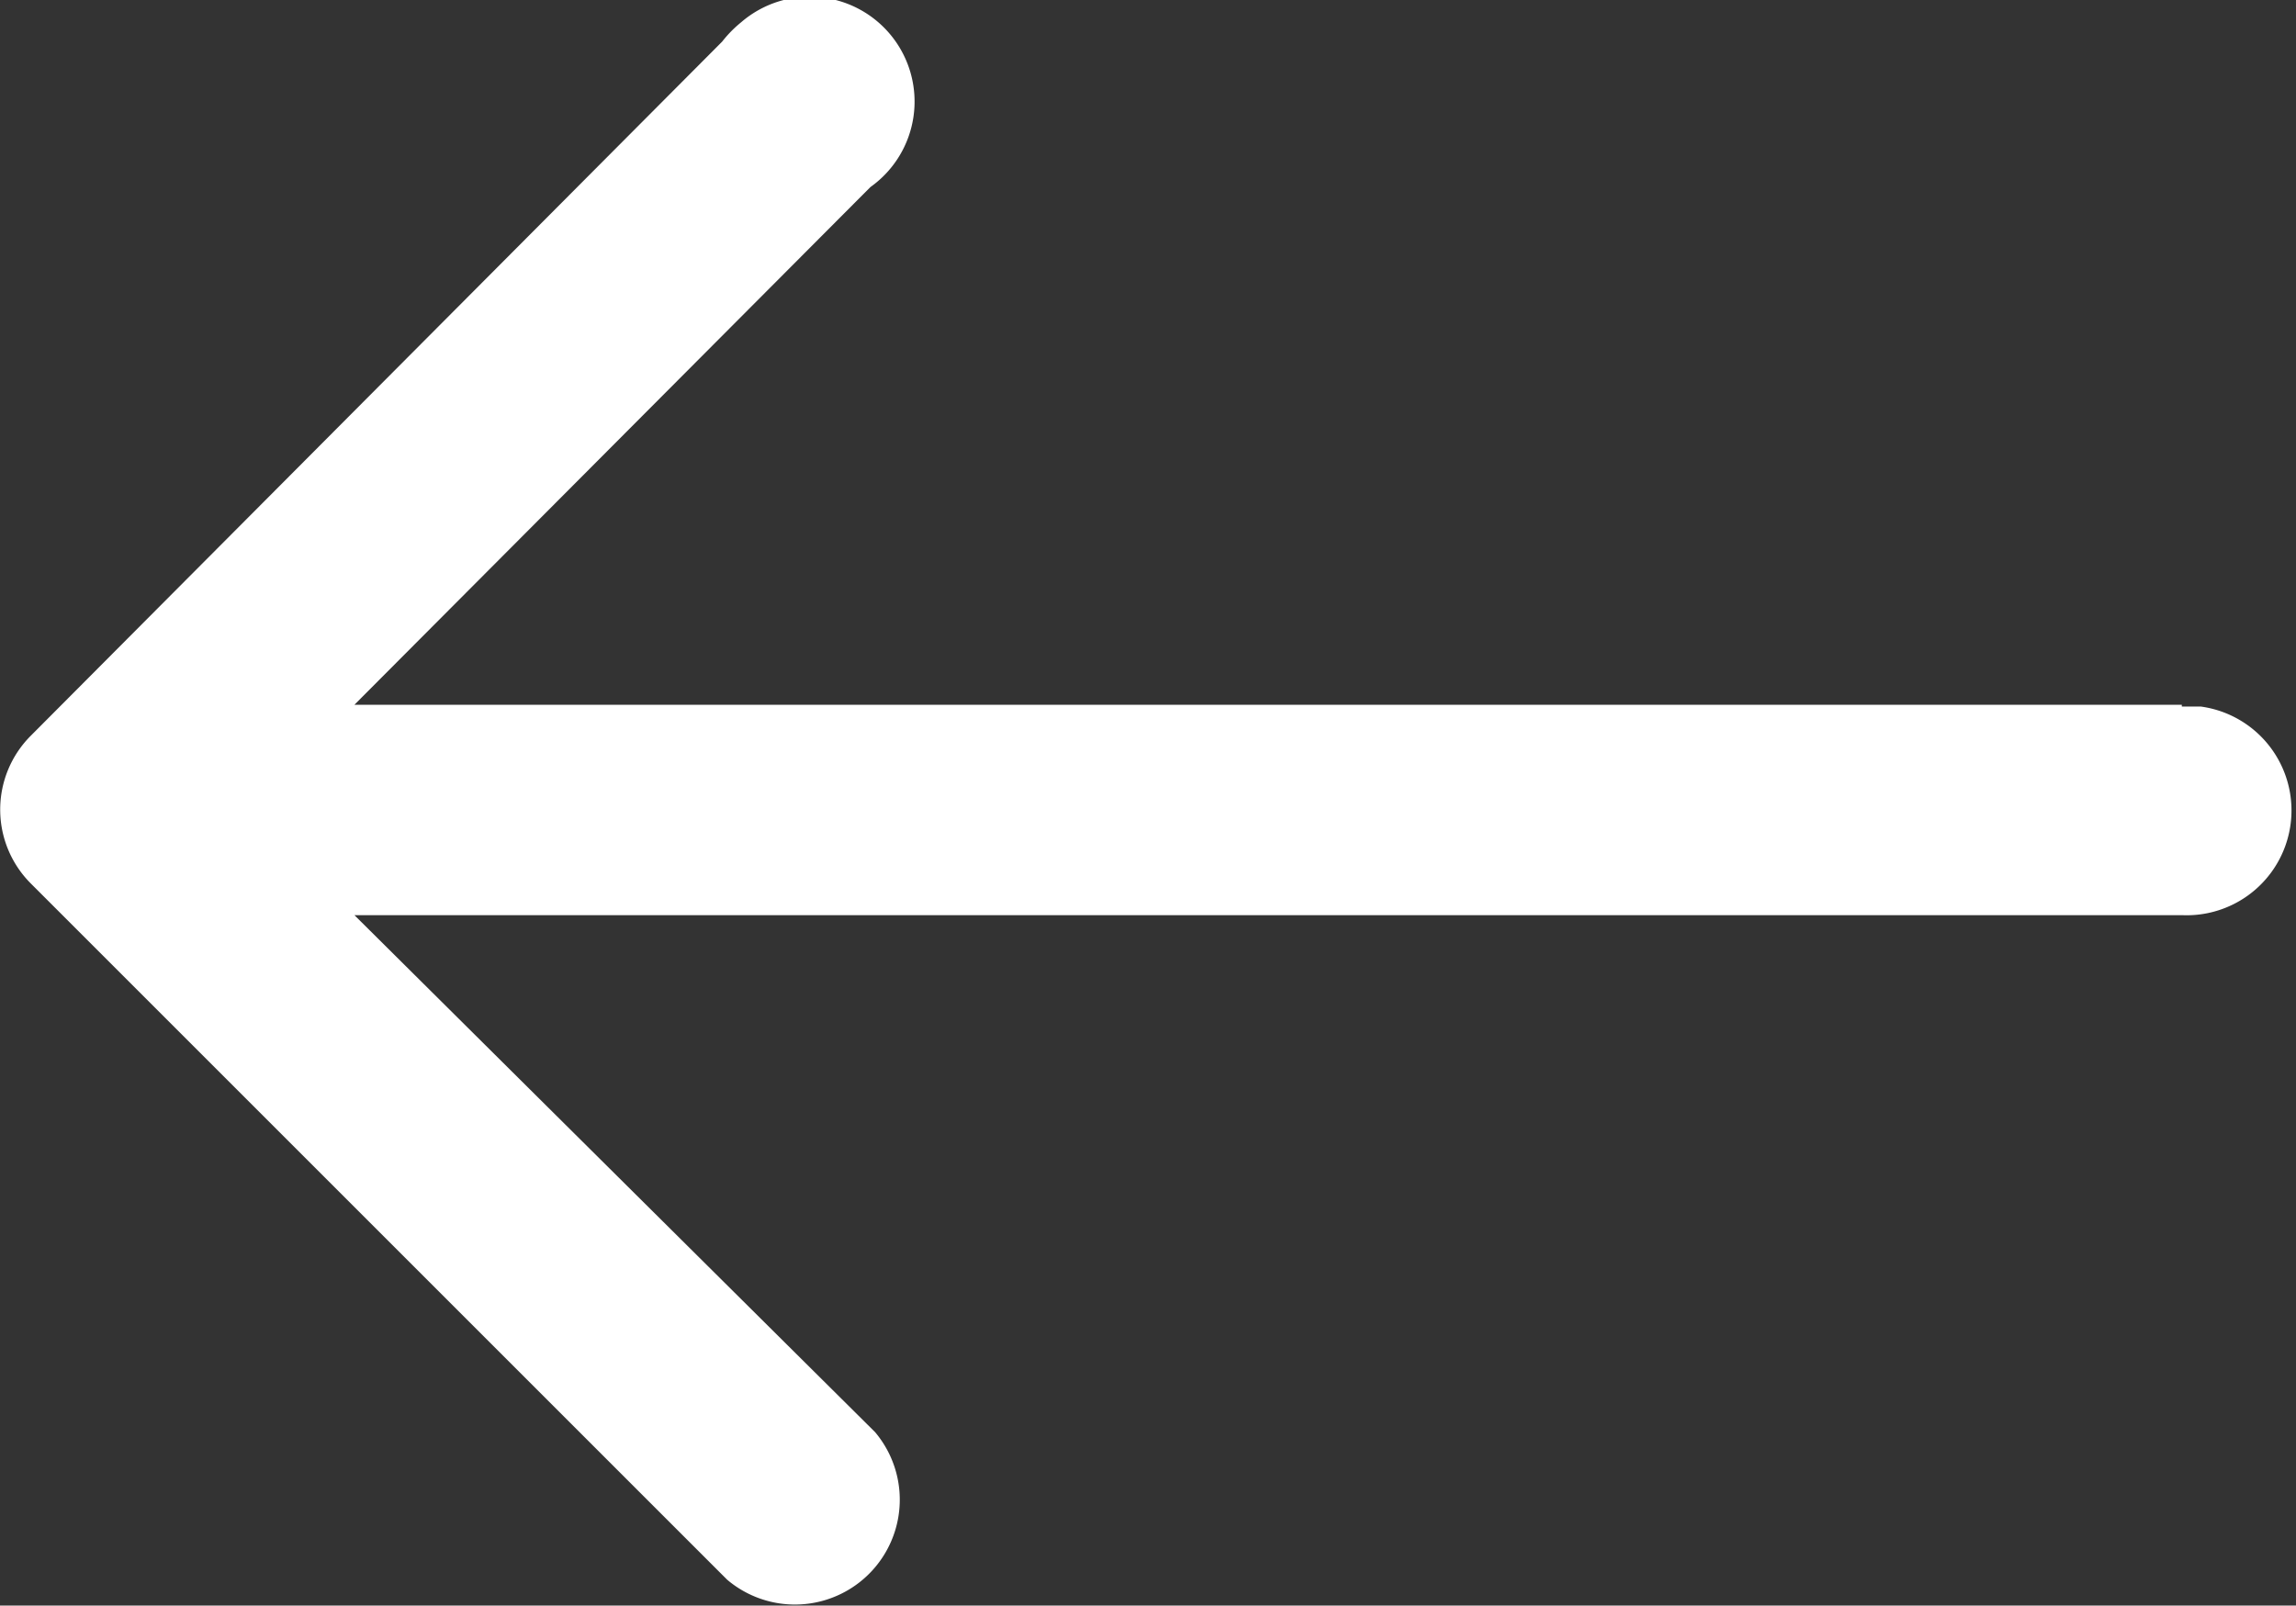 <svg id="Слой_1" data-name="Слой 1" xmlns="http://www.w3.org/2000/svg" viewBox="0 0 63.94 44.72"><rect x="0" y="0" width="63.94" height="44.72" fill="#333333" stroke="none"/><title>button_back</title><path d="M60.76,19.63H9.87L24.24,5.21A2.92,2.92,0,1,0,20.64.62a3.38,3.38,0,0,0-.53.54L.86,20.49a2.91,2.91,0,0,0,0,4.12h0L20.25,44a2.92,2.92,0,0,0,4.12-4.11L9.87,25.49H60.76a2.92,2.92,0,0,0,.53-5.81h-.53Z" fill="#fff"/></svg>